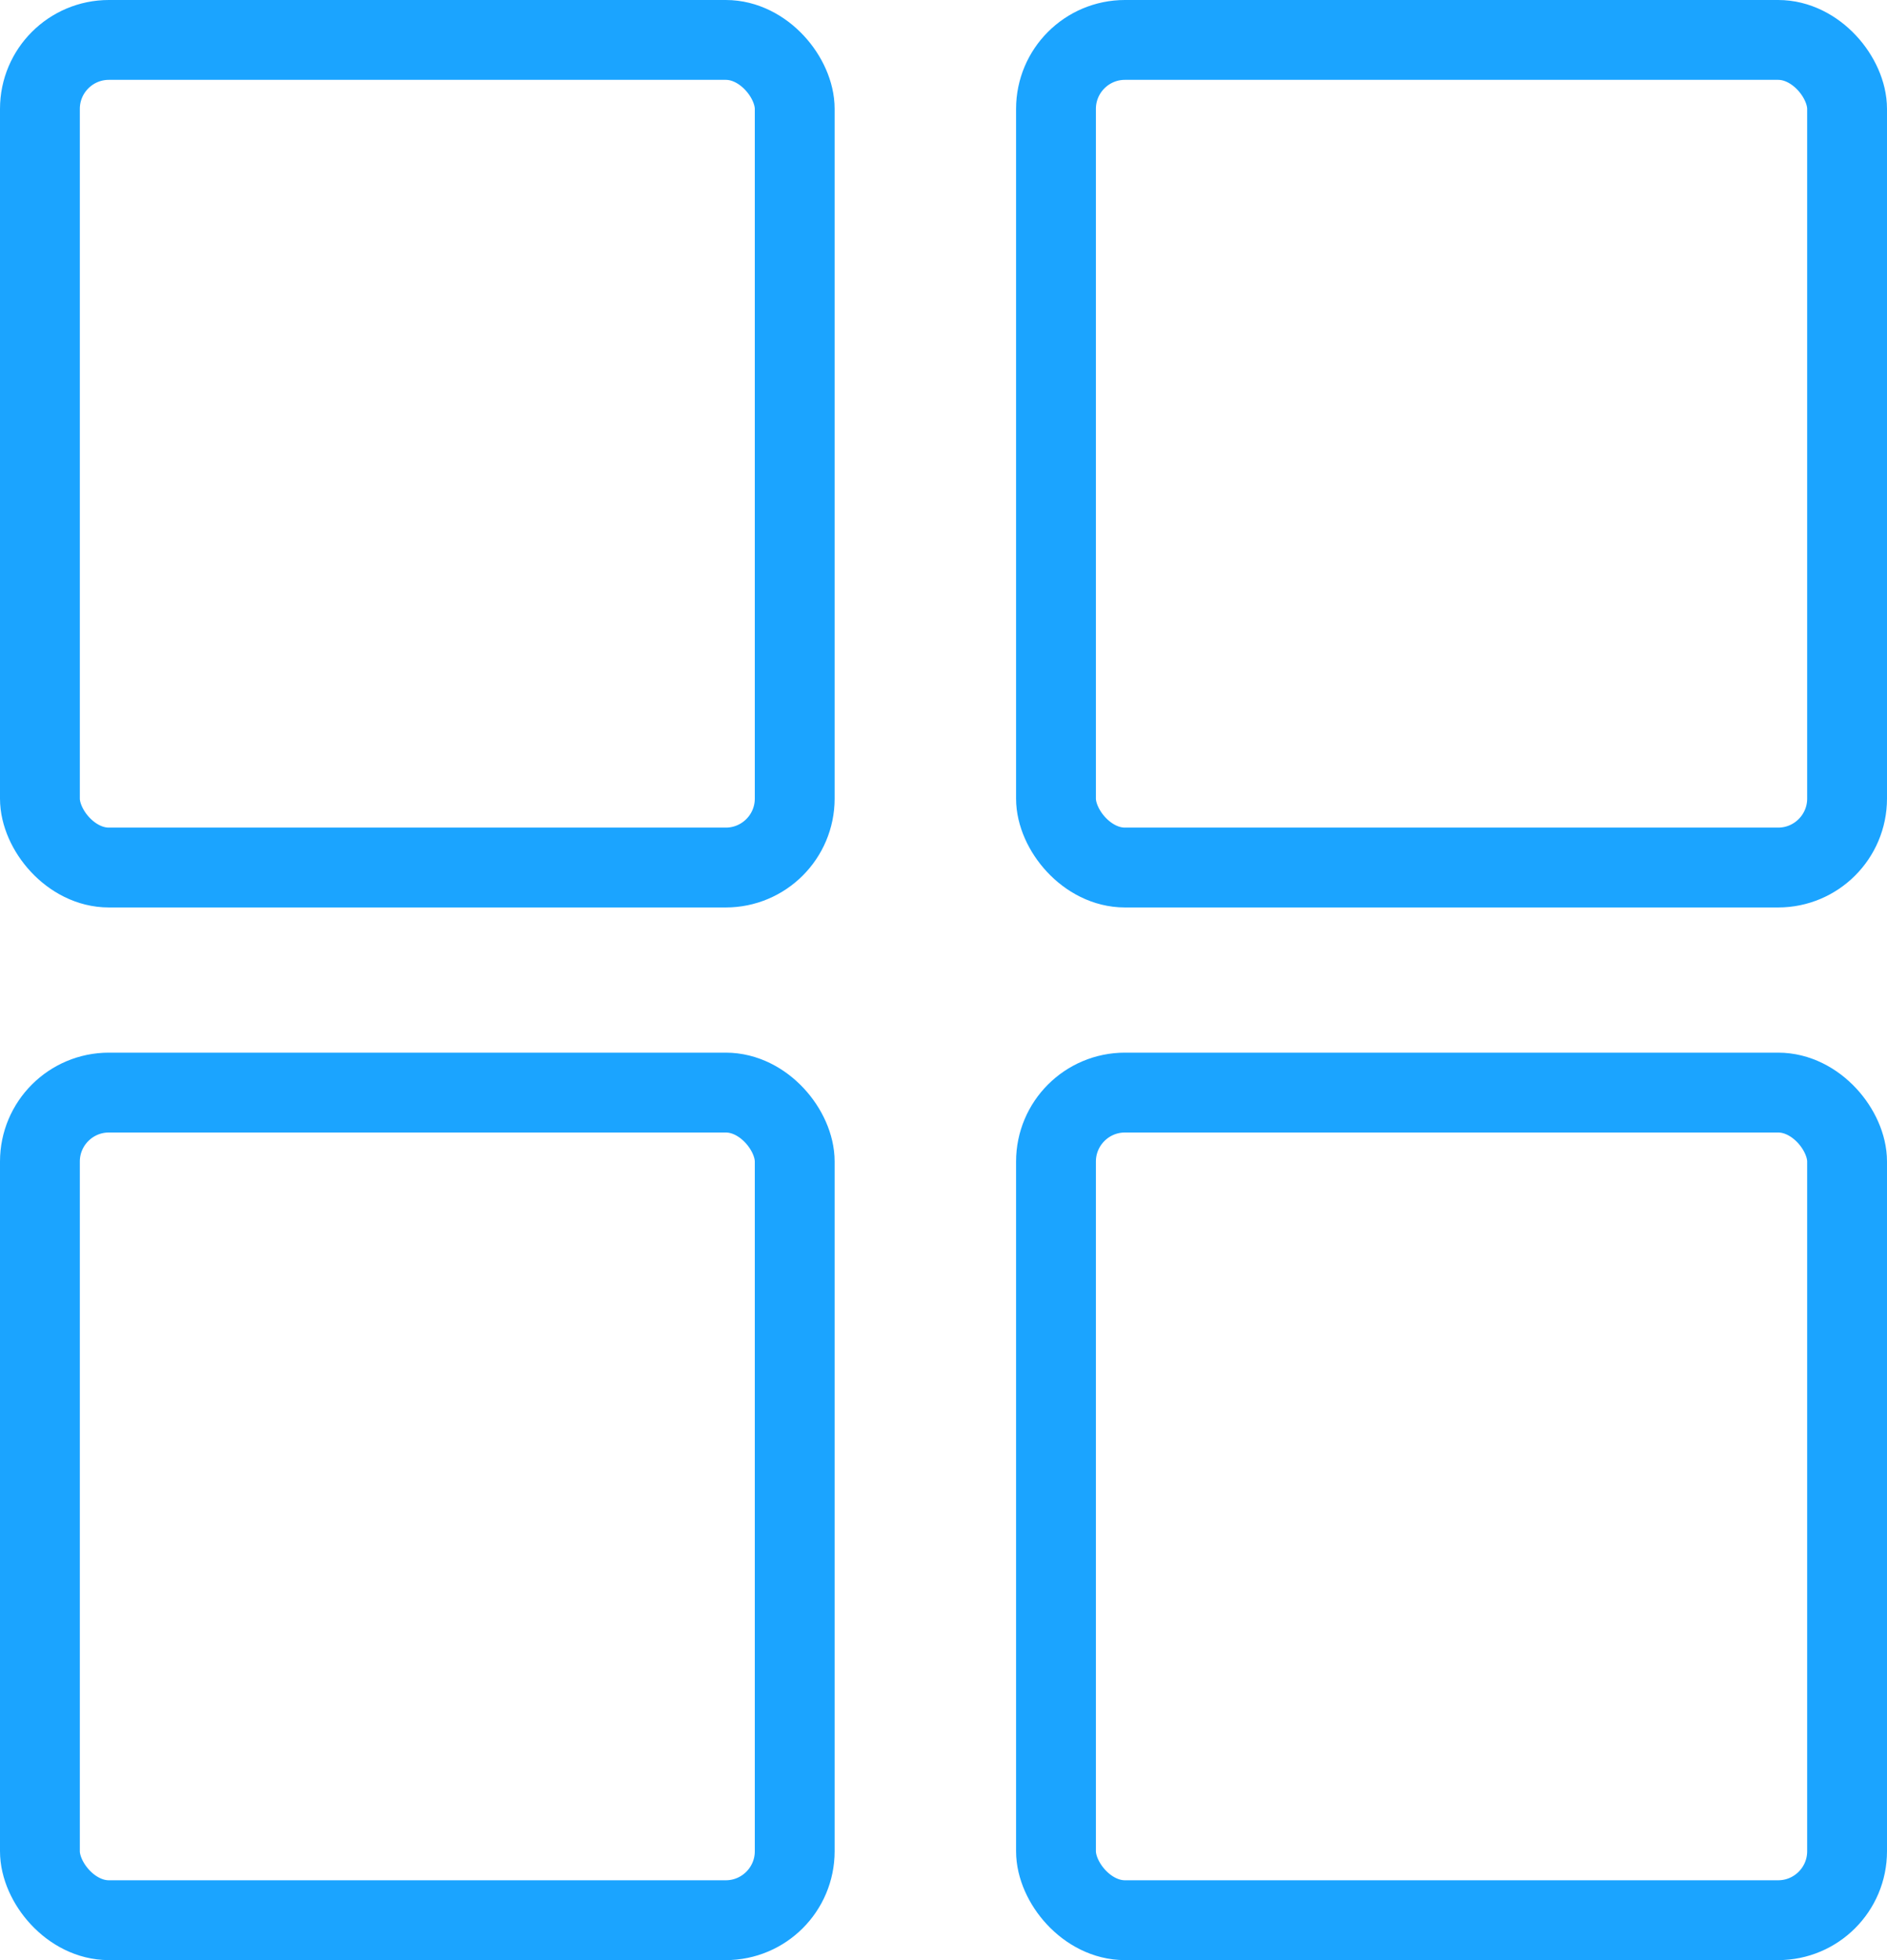 <svg xmlns="http://www.w3.org/2000/svg" width="52" height="54" viewBox="0 0 52 54">
  <g id="Group_4150" data-name="Group 4150" transform="translate(-490 -791)">
    <g id="Group_4047" data-name="Group 4047" transform="translate(-26.418 -100.667)">
      <g id="Rectangle_12471" data-name="Rectangle 12471" transform="translate(516.418 891.667)" fill="none" stroke="#1ba4ff" stroke-width="2.2">
        <rect width="23" height="25" rx="3" stroke="none"/>
        <rect x="1.1" y="1.1" width="20.8" height="22.8" rx="1.9" fill="none"/>
      </g>
      <g id="Rectangle_12474" data-name="Rectangle 12474" transform="translate(516.418 920.667)" fill="none" stroke="#1ba4ff" stroke-width="2.2">
        <rect width="23" height="25" rx="3" stroke="none"/>
        <rect x="1.1" y="1.1" width="20.8" height="22.8" rx="1.9" fill="none"/>
      </g>
      <g id="Rectangle_12472" data-name="Rectangle 12472" transform="translate(544.418 891.667)" fill="none" stroke="#1ba4ff" stroke-width="2.2">
        <rect width="24" height="25" rx="3" stroke="none"/>
        <rect x="1.1" y="1.1" width="21.8" height="22.8" rx="1.9" fill="none"/>
      </g>
      <g id="Rectangle_12473" data-name="Rectangle 12473" transform="translate(544.418 920.667)" fill="none" stroke="#1ba4ff" stroke-width="2.2">
        <rect width="24" height="25" rx="3" stroke="none"/>
        <rect x="1.1" y="1.1" width="21.8" height="22.8" rx="1.9" fill="none"/>
      </g>
    </g>
  </g>
</svg>
